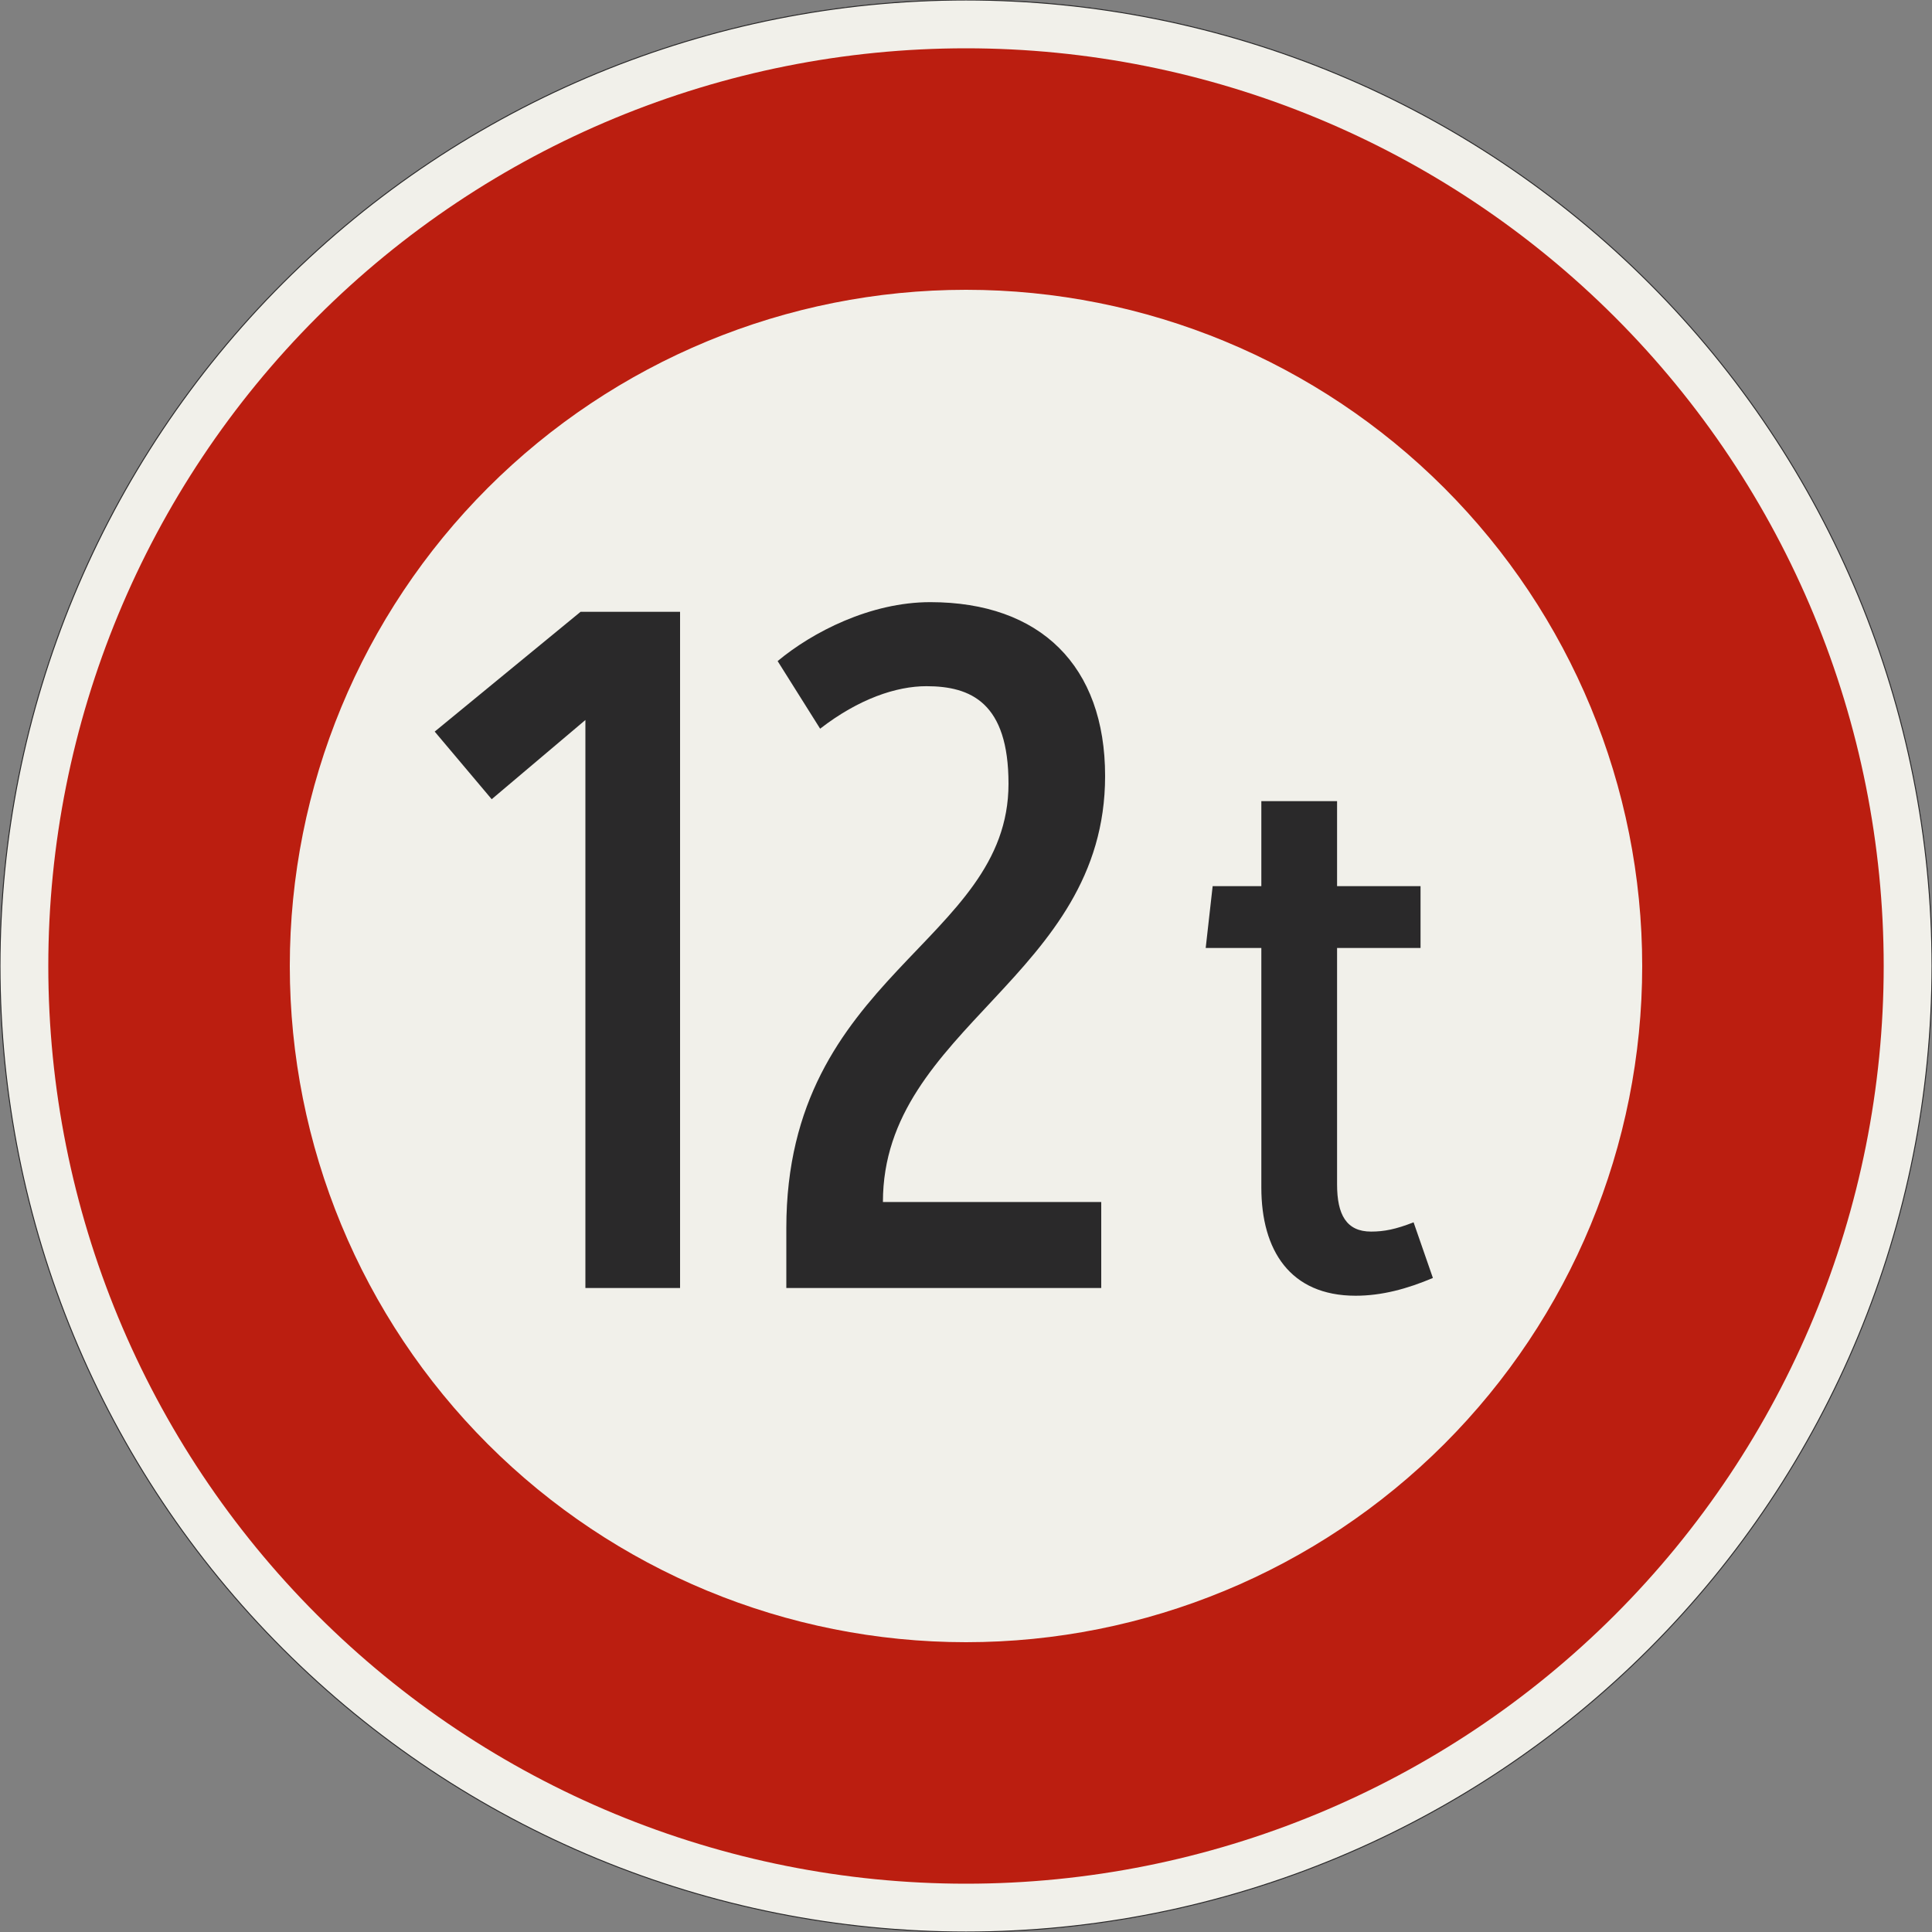 <?xml version="1.0" encoding="UTF-8"?>
<svg xmlns="http://www.w3.org/2000/svg" xmlns:xlink="http://www.w3.org/1999/xlink" width="600mm" height="600mm" viewBox="0 0 6000 6000" version="1.1">
<rect x="0" y="0" width="6000" height="6000" fill="#808080" stroke="none"/>
<defs>
<g>
<symbol overflow="visible" id="glyph0-0">
<path style="stroke:none;" d="M 198 0 L 1206 0 L 1206 -2099.969 L 198 -2099.969 Z M 459 -261 L 459 -1838.969 L 945 -1838.969 L 945 -261 Z M 459 -261 "/>
</symbol>
<symbol overflow="visible" id="glyph0-1">
<path style="stroke:none;" d="M 570 0 L 864 0 L 864 -2099.969 L 555 -2099.969 L 102 -1727.969 L 279 -1517.984 L 570 -1763.969 Z M 570 0 "/>
</symbol>
<symbol overflow="visible" id="glyph0-2">
<path style="stroke:none;" d="M 561 -1868.969 C 699 -1868.969 816 -1817.969 816 -1565.969 C 816 -1070.984 126 -974.984 126 -186 L 126 0 L 1104 0 L 1104 -267 L 426 -267 C 426 -809.984 1116 -965.984 1116 -1589.969 C 1116 -1931.969 915 -2129.969 573 -2129.969 C 387 -2129.969 207 -2036.969 99 -1946.969 L 231 -1736.969 C 351 -1829.969 468 -1868.969 561 -1868.969 Z M 561 -1868.969 "/>
</symbol>
<symbol overflow="visible" id="glyph1-0">
<path style="stroke:none;" d="M 158.406 0 L 964.797 0 L 964.797 -1680 L 158.406 -1680 Z M 367.203 -208.797 L 367.203 -1471.203 L 756 -1471.203 L 756 -208.797 Z M 367.203 -208.797 "/>
</symbol>
<symbol overflow="visible" id="glyph1-1">
<path style="stroke:none;" d="M 228 -312 C 228 -117.594 316.797 24 520.797 24 C 602.406 24 681.594 2.406 760.797 -31.203 L 700.797 -204 C 645.594 -182.406 609.594 -175.203 568.797 -175.203 C 492 -175.203 463.203 -228 463.203 -321.594 L 463.203 -1056 L 722.406 -1056 L 722.406 -1248 L 463.203 -1248 L 463.203 -1512 L 228 -1512 L 228 -1248 L 76.797 -1248 L 55.203 -1056 L 228 -1056 Z M 228 -312 "/>
</symbol>
</g>
</defs>
<g id="surface541">
<path style="fill-rule:evenodd;fill:rgb(94.51%,94.118%,91.765%);fill-opacity:1;stroke-width:0.3;stroke-linecap:butt;stroke-linejoin:miter;stroke:rgb(16.471%,16.078%,16.471%);stroke-opacity:1;stroke-miterlimit:3;" d="M 300 0 C 300 79.565 268.393 155.871 212.132 212.132 C 155.871 268.393 79.565 300 0 300 C -79.565 300 -155.871 268.393 -212.132 212.132 C -268.393 155.871 -300 79.565 -300 0 C -300 -79.565 -268.393 -155.871 -212.132 -212.132 C -155.871 -268.393 -79.565 -300 0 -300 C 79.565 -300 155.871 -268.393 212.132 -212.132 C 268.393 -155.871 300 -79.565 300 0 " transform="matrix(10,0,0,-10,3000,3000)"/>
<path style=" stroke:none;fill-rule:evenodd;fill:rgb(73.333%,11.765%,6.275%);fill-opacity:1;" d="M 5850 3000 C 5850 2244.133 5549.734 1519.223 5015.254 984.746 C 4480.777 450.266 3755.867 150 3000 150 C 2244.133 150 1519.223 450.266 984.746 984.746 C 450.266 1519.223 150 2244.133 150 3000 C 150 3755.867 450.266 4480.777 984.746 5015.254 C 1519.223 5549.734 2244.133 5850 3000 5850 C 3755.867 5850 4480.777 5549.734 5015.254 5015.254 C 5549.734 4480.777 5850 3755.867 5850 3000 M 5100 3000 C 5100 2443.047 4878.75 1908.902 4484.926 1515.074 C 4091.098 1121.25 3556.953 900 3000 900 C 2443.047 900 1908.902 1121.25 1515.074 1515.074 C 1121.25 1908.902 900 2443.047 900 3000 C 900 3556.953 1121.25 4091.098 1515.074 4484.926 C 1908.902 4878.75 2443.047 5100 3000 5100 C 3556.953 5100 4091.098 4878.75 4484.926 4484.926 C 4878.75 4091.098 5100 3556.953 5100 3000 "/>
<g style="fill:rgb(16.471%,16.078%,16.471%);fill-opacity:1;">
  <use xlink:href="#glyph0-1" x="1248" y="4000"/>
  <use xlink:href="#glyph0-2" x="2316" y="4000"/>
</g>
<g style="fill:rgb(16.471%,16.078%,16.471%);fill-opacity:1;">
  <use xlink:href="#glyph1-1" x="3689.199" y="4000"/>
</g>
</g>
</svg>
